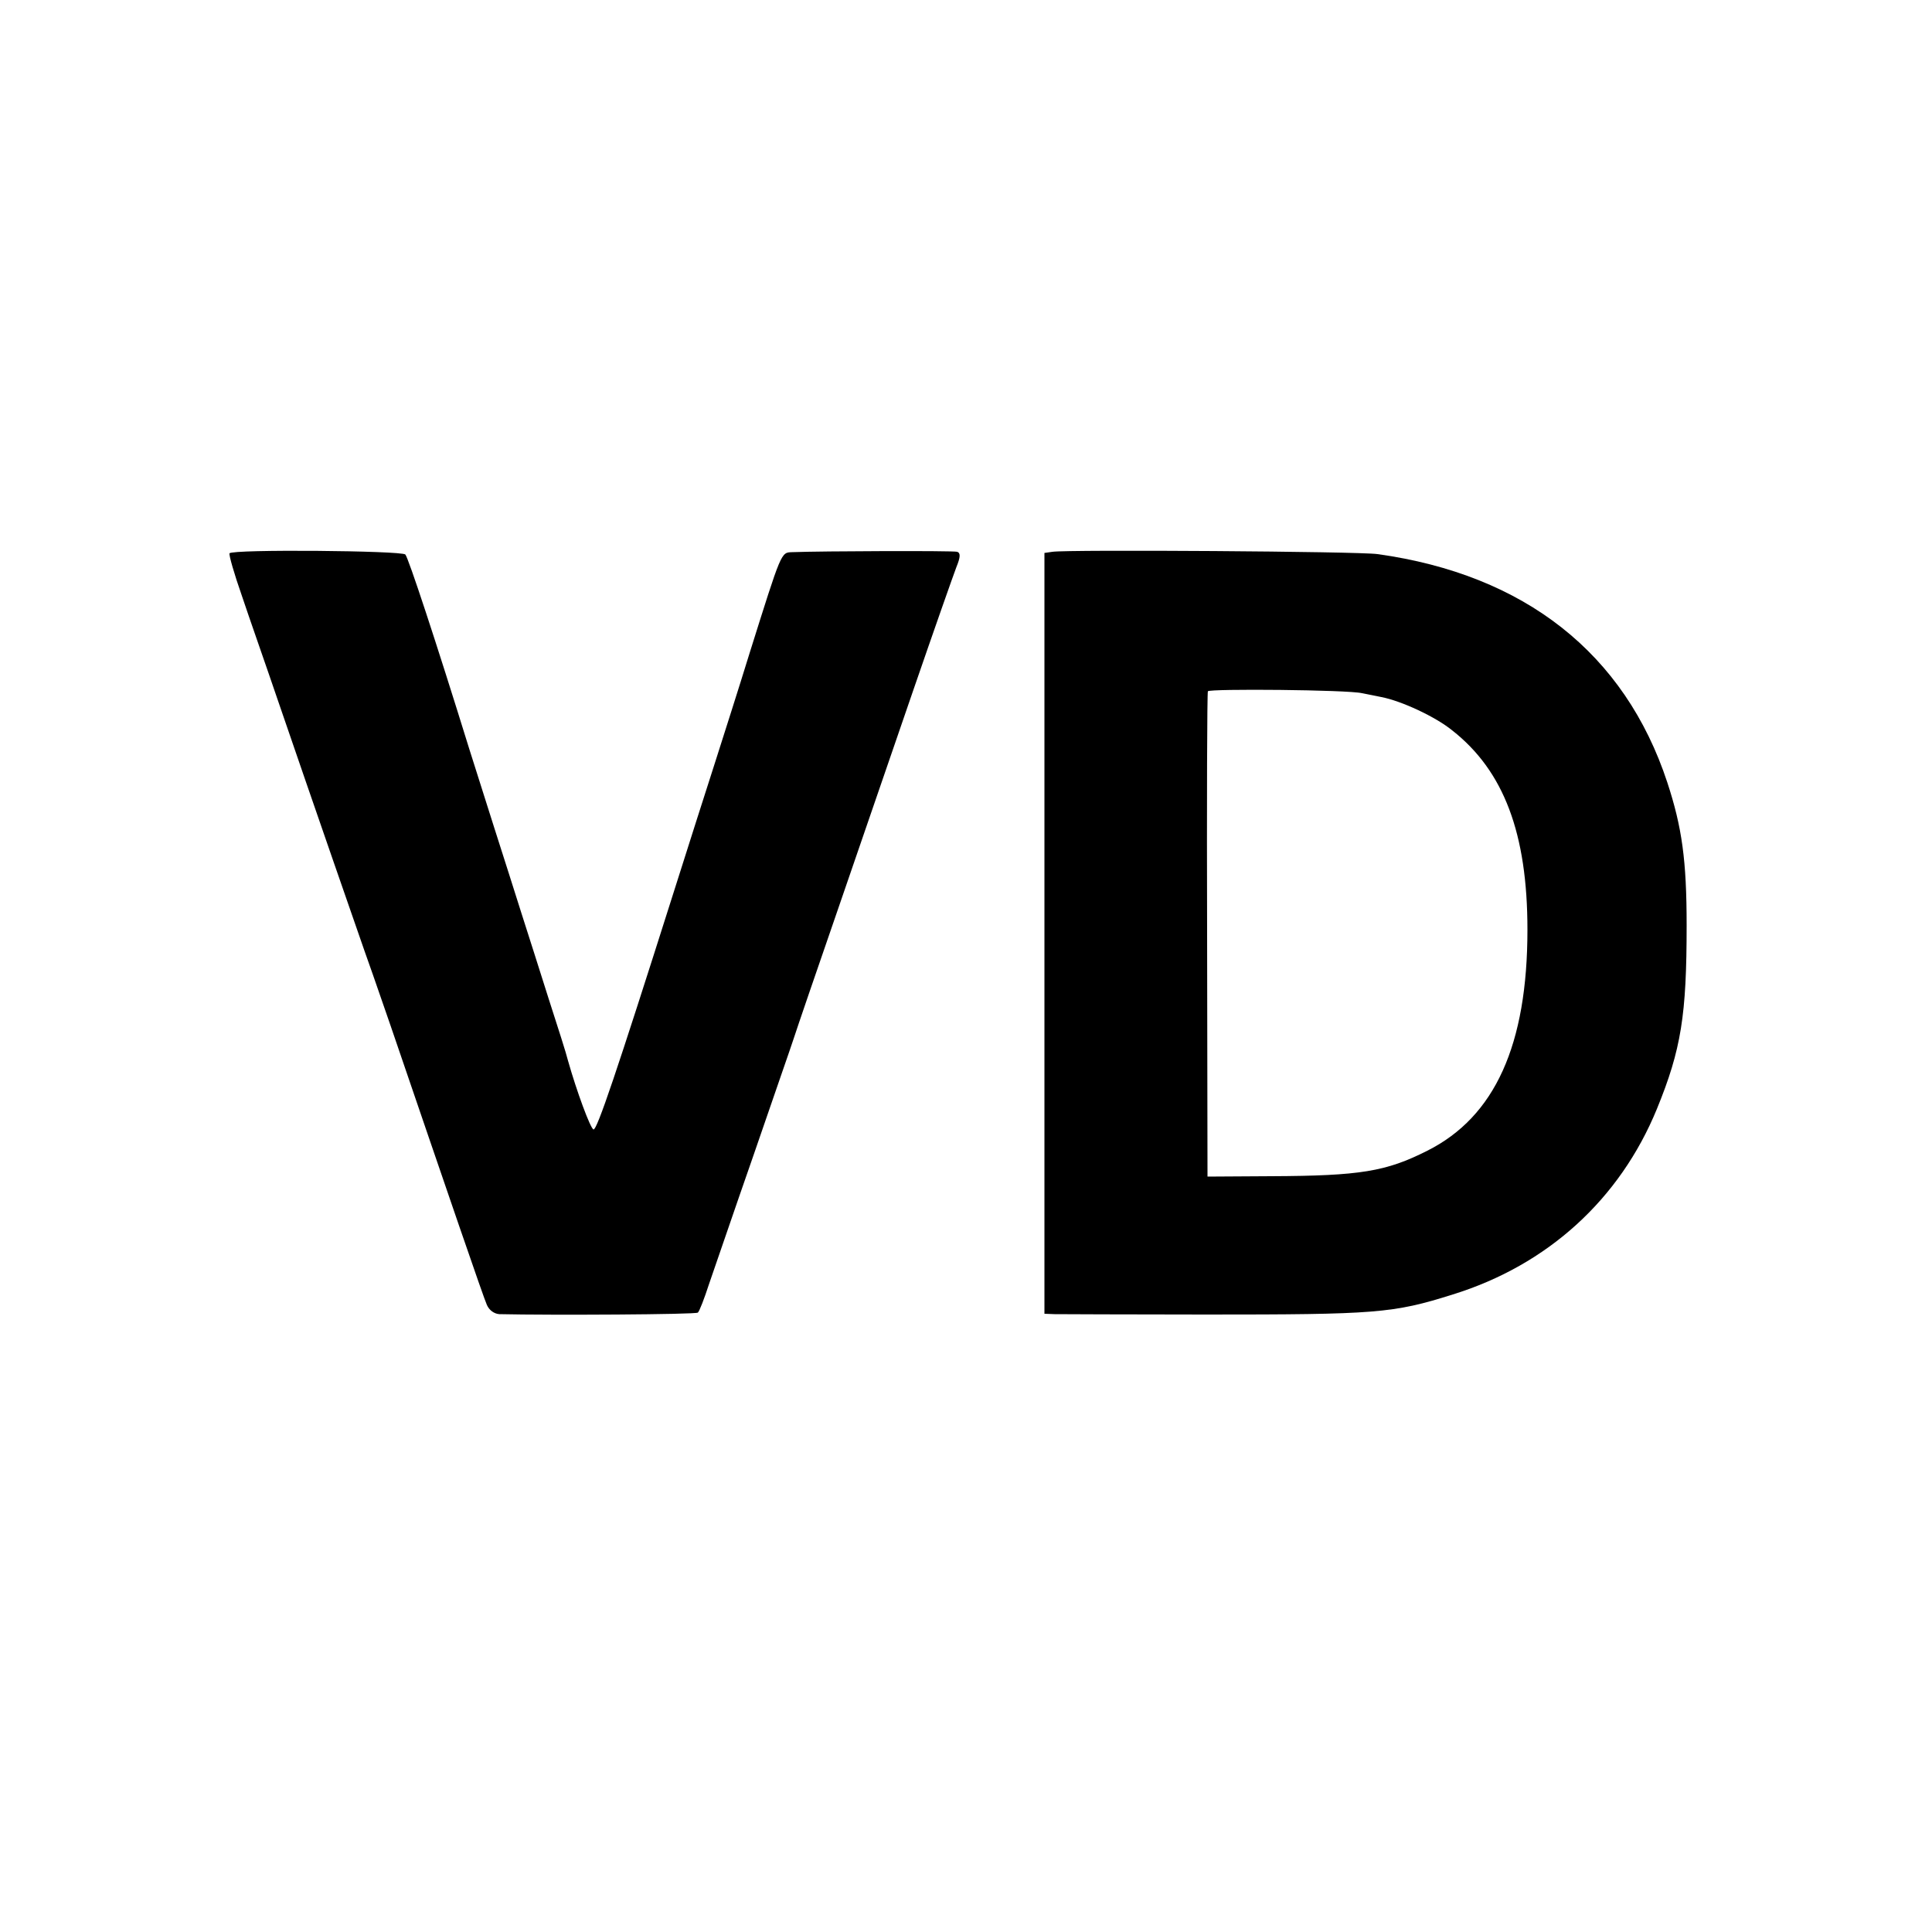 <?xml version="1.0" standalone="no"?>
<!DOCTYPE svg PUBLIC "-//W3C//DTD SVG 20010904//EN"
 "http://www.w3.org/TR/2001/REC-SVG-20010904/DTD/svg10.dtd">
<svg version="1.0" xmlns="http://www.w3.org/2000/svg"
 width="500pt" height="500pt" viewBox="0 0 500 500"
 preserveAspectRatio="xMidYMid meet">
<g transform="translate(0,500) scale(0.1,-0.1)"
fill="#000000" stroke="none">
<path d="M594 3568 c-2 -4 12 -53 32 -110 19 -57 62 -179 94 -273 88 -257 217
-628 223 -645 3 -8 34 -96 68 -195 149 -436 240 -702 249 -722 6 -14 19 -23
32 -24 133 -3 509 -1 514 4 4 3 17 37 29 74 13 37 64 187 115 333 50 146 98
283 105 305 7 22 58 171 113 330 55 160 143 416 196 570 53 154 103 296 111
317 11 27 11 37 2 40 -10 3 -350 2 -427 -1 -29 -1 -27 3 -110 -261 -28 -91
-69 -219 -90 -285 -21 -66 -71 -221 -110 -345 -144 -454 -195 -605 -204 -603
-8 2 -44 100 -66 178 -4 17 -27 89 -50 160 -23 72 -54 171 -70 220 -16 50 -47
149 -70 220 -23 72 -52 164 -65 205 -87 281 -158 496 -166 505 -10 10 -448 14
-455 3z"/>
<path d="M2724 3572 l-21 -3 0 -984 0 -985 26 -1 c14 0 190 -1 391 -1 441 0
485 3 640 52 245 76 432 246 528 480 63 154 77 243 77 475 0 169 -12 254 -50
370 -110 334 -369 538 -750 591 -48 7 -799 12 -841 6z m801 -366 c17 -3 39 -8
50 -10 52 -10 140 -51 183 -86 134 -105 195 -267 195 -516 0 -298 -84 -484
-259 -572 -107 -54 -173 -65 -404 -66 l-165 -1 -1 625 c-1 344 0 628 2 631 4
7 362 4 399 -5z"/>
</g>
</svg>
